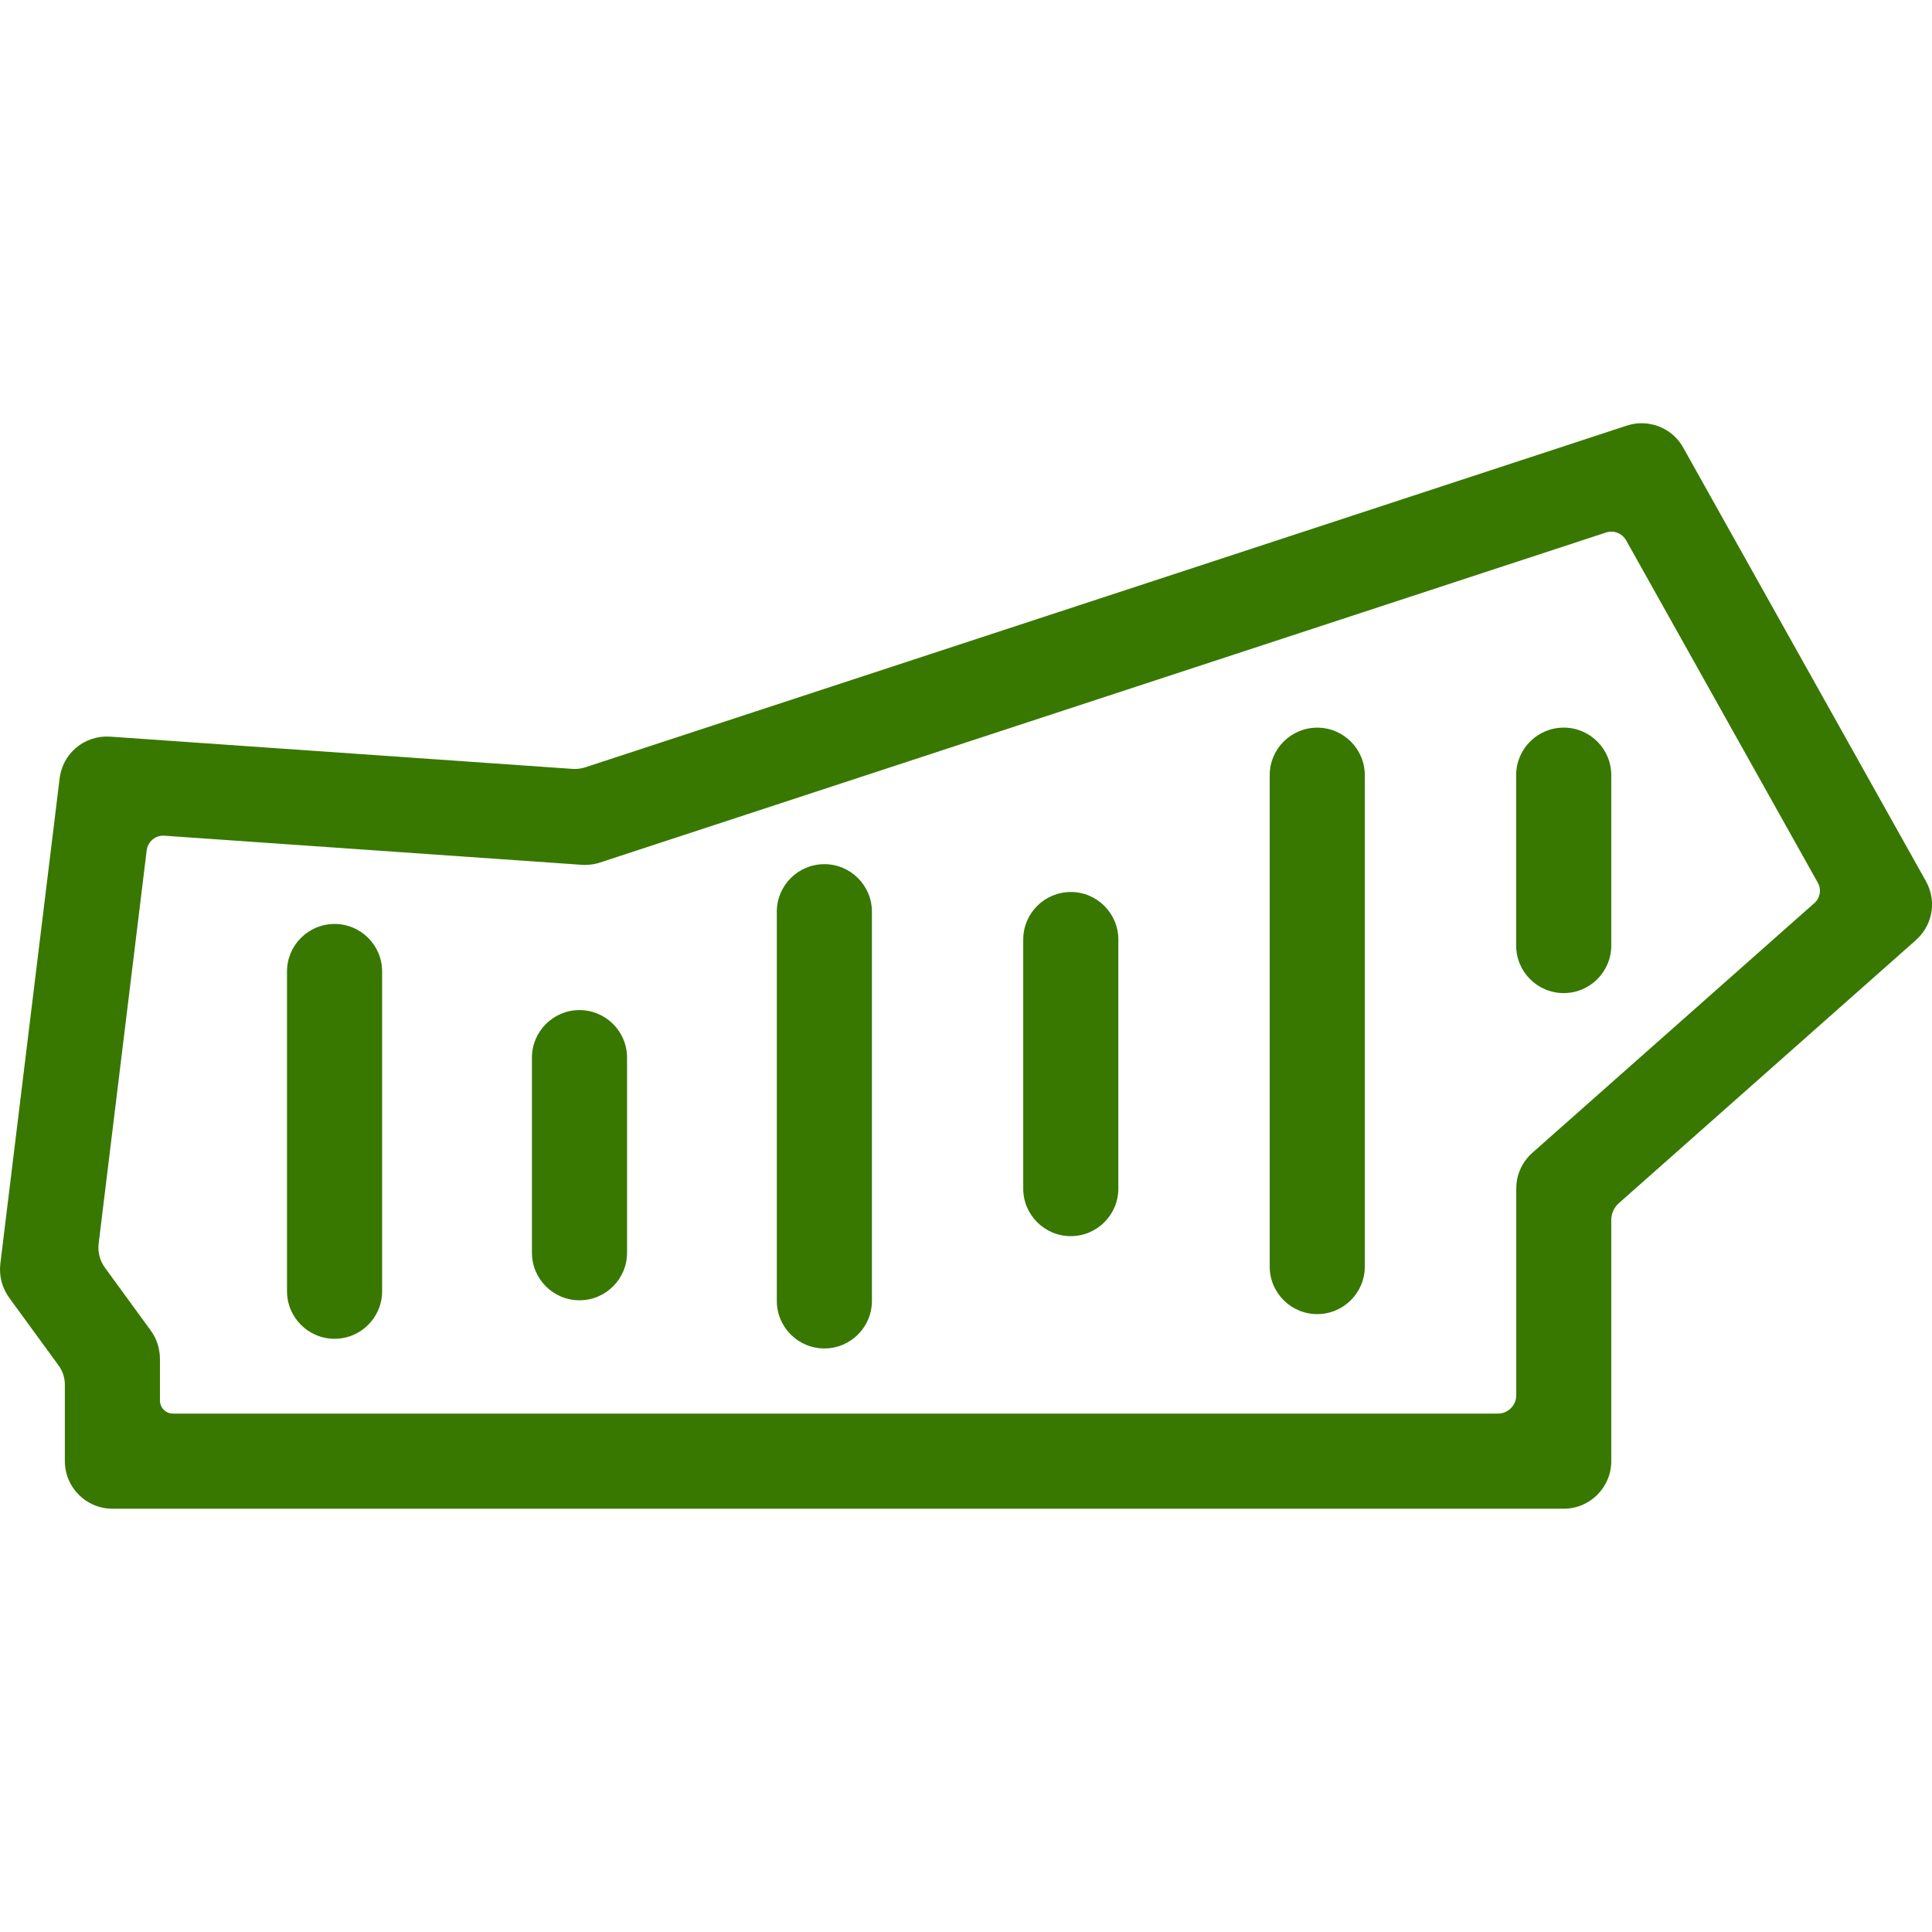 <?xml version="1.0" encoding="UTF-8" standalone="no"?>
<svg
   xmlns:dc="http://purl.org/dc/elements/1.1/"
   xmlns:cc="http://creativecommons.org/ns#"
   xmlns:rdf="http://www.w3.org/1999/02/22-rdf-syntax-ns#"
   xmlns:svg="http://www.w3.org/2000/svg"
   xmlns="http://www.w3.org/2000/svg"
   xmlns:sodipodi="http://sodipodi.sourceforge.net/DTD/sodipodi-0.dtd"
   xmlns:inkscape="http://www.inkscape.org/namespaces/inkscape"
   width="41.358"
   height="41.358"
   viewBox="0 0 41.358 41.358"
   version="1.1"
   id="svg16"
   sodipodi:docname="innou-icon-green.svg"
   style="fill:none"
   inkscape:version="0.92.4 5da689c313, 2019-01-14">
  <defs
     id="defs20" />
  <sodipodi:namedview
     pagecolor="#ffffff"
     bordercolor="#666666"
     borderopacity="1"
     objecttolerance="10"
     gridtolerance="10"
     guidetolerance="10"
     inkscape:pageopacity="0"
     inkscape:pageshadow="2"
     inkscape:window-width="764"
     inkscape:window-height="480"
     id="namedview18"
     showgrid="false"
     fit-margin-top="9.06"
     fit-margin-left="0"
     fit-margin-right="0"
     fit-margin-bottom="9.06"
     inkscape:zoom="3.9333333"
     inkscape:cx="63.528769"
     inkscape:cy="20.931071"
     inkscape:window-x="0"
     inkscape:window-y="28"
     inkscape:window-maximized="0"
     inkscape:current-layer="svg16" />
  <path
     d="m 17.647,18.499 c -0.562,0 -1.018,0.456 -1.018,1.018 v 8.331 c 0,0.562 0.456,1.018 1.018,1.018 0.562,0 1.018,-0.456 1.018,-1.018 v -8.331 c 0,-0.562 -0.456,-1.018 -1.018,-1.018 z"
     id="path2"
     inkscape:connector-curvature="0"
     style="fill:#387800" />
  <path
     d="m 7.162,19.779 c -0.562,0 -1.018,0.456 -1.018,1.018 v 6.844 c 0,0.562 0.456,1.018 1.018,1.018 0.562,0 1.018,-0.456 1.018,-1.018 v -6.844 c 0,-0.562 -0.456,-1.018 -1.018,-1.018 z"
     id="path4"
     inkscape:connector-curvature="0"
     style="fill:#387800" />
  <path
     d="m 12.405,21.623 c -0.562,0 -1.018,0.456 -1.018,1.018 v 4.176 c 0,0.562 0.456,1.018 1.018,1.018 0.562,0 1.018,-0.456 1.018,-1.018 v -4.176 c 0,-0.562 -0.456,-1.018 -1.018,-1.018 z"
     id="path6"
     inkscape:connector-curvature="0"
     style="fill:#387800" />
  <path
     d="m 22.922,19.095 c -0.562,0 -1.018,0.456 -1.018,1.018 v 5.331 c 0,0.562 0.456,1.018 1.018,1.018 0.562,0 1.018,-0.456 1.018,-1.018 v -5.331 c 0,-0.562 -0.456,-1.018 -1.018,-1.018 z"
     id="path8"
     inkscape:connector-curvature="0"
     style="fill:#387800" />
  <path
     d="m 33.474,15.576 c -0.562,0 -1.018,0.456 -1.018,1.018 v 3.647 c 0,0.562 0.456,1.018 1.018,1.018 0.562,0 1.018,-0.456 1.018,-1.018 v -3.647 c 0,-0.562 -0.456,-1.018 -1.018,-1.018 z"
     id="path10"
     inkscape:connector-curvature="0"
     style="fill:#387800" />
  <path
     d="m 38.84,19.332 -6.041,5.349 c -0.007,0.007 -0.014,0.014 -0.021,0.021 -0.013,0.012 -0.026,0.024 -0.038,0.037 -0.012,0.012 -0.023,0.025 -0.034,0.037 -0.01,0.012 -0.021,0.024 -0.03,0.037 -0.011,0.014 -0.022,0.028 -0.032,0.043 -0.009,0.012 -0.017,0.025 -0.025,0.037 -0.01,0.015 -0.019,0.03 -0.028,0.046 -0.007,0.013 -0.015,0.027 -0.022,0.041 -0.008,0.015 -0.015,0.031 -0.022,0.046 -0.007,0.015 -0.013,0.03 -0.019,0.045 -0.006,0.015 -0.011,0.03 -0.017,0.045 -0.005,0.016 -0.011,0.033 -0.015,0.049 -0.004,0.015 -0.008,0.03 -0.012,0.046 -0.004,0.017 -0.007,0.034 -0.01,0.051 -0.003,0.016 -0.005,0.033 -0.007,0.049 -0.002,0.016 -0.004,0.032 -0.005,0.048 -0.002,0.018 -0.002,0.037 -0.003,0.055 -4e-4,0.009 -0.001,0.019 -0.001,0.028 v 4.425 c 0,0.218 -0.176,0.394 -0.394,0.394 H 3.704 c -0.155,0 -0.28,-0.126 -0.28,-0.28 v -0.897 c 0,-0.006 -7e-4,-0.011 -9e-4,-0.017 -3e-4,-0.02 -0.002,-0.039 -0.003,-0.059 -0.001,-0.014 -0.002,-0.028 -0.004,-0.042 -0.002,-0.019 -0.005,-0.037 -0.009,-0.056 -0.002,-0.015 -0.005,-0.029 -0.008,-0.044 -0.004,-0.017 -0.008,-0.034 -0.013,-0.051 -0.004,-0.016 -0.008,-0.031 -0.013,-0.047 -0.005,-0.015 -0.011,-0.03 -0.017,-0.045 -0.006,-0.016 -0.012,-0.033 -0.019,-0.049 -0.006,-0.014 -0.013,-0.027 -0.019,-0.04 -0.008,-0.017 -0.017,-0.034 -0.026,-0.05 -0.007,-0.012 -0.015,-0.024 -0.022,-0.036 -0.01,-0.017 -0.021,-0.033 -0.032,-0.049 -0.003,-0.005 -0.006,-0.009 -0.009,-0.014 l -0.982,-1.347 c -0.11,-0.15 -0.158,-0.336 -0.135,-0.52 l 1.028,-8.415 c 0.023,-0.189 0.19,-0.327 0.38,-0.313 l 8.921,0.622 c 0.004,4e-4 0.007,6e-4 0.011,9e-4 l 0.002,10e-5 c 0.005,4e-4 0.009,3e-4 0.014,5e-4 0.019,0.001 0.038,0.002 0.057,0.002 0.03,0 0.061,-0.002 0.092,-0.005 0.01,-9e-4 0.019,-0.002 0.029,-0.003 0.019,-0.002 0.038,-0.005 0.058,-0.008 0.013,-0.002 0.026,-0.005 0.039,-0.008 0.015,-0.003 0.03,-0.007 0.045,-0.011 0.014,-0.004 0.029,-0.008 0.043,-0.012 0.004,-0.001 0.008,-0.002 0.012,-0.004 l 21.536,-7.065 c 0.166,-0.054 0.347,0.016 0.432,0.169 l 4.103,7.329 c 0.081,0.144 0.05,0.326 -0.074,0.435 z m 2.516,-0.036 c -0.001,-0.019 -0.002,-0.039 -0.005,-0.058 -0.002,-0.014 -0.004,-0.028 -0.007,-0.042 -0.003,-0.018 -0.006,-0.036 -0.01,-0.054 -0.004,-0.017 -0.009,-0.034 -0.013,-0.05 -0.004,-0.015 -0.008,-0.029 -0.013,-0.044 -0.007,-0.021 -0.015,-0.041 -0.023,-0.062 -0.004,-0.01 -0.008,-0.021 -0.012,-0.031 -0.01,-0.024 -0.022,-0.047 -0.035,-0.07 -0.003,-0.006 -0.006,-0.013 -0.009,-0.019 l -0.004,-0.007 c -0.001,-0.002 -0.002,-0.004 -0.003,-0.006 l -5.191,-9.273 c -3e-4,-7e-4 -8e-4,-0.001 -0.001,-0.002 -0.015,-0.028 -0.033,-0.055 -0.05,-0.08 -0.001,-0.002 -0.003,-0.004 -0.004,-0.006 -0.017,-0.025 -0.036,-0.048 -0.055,-0.071 -0.003,-0.003 -0.005,-0.007 -0.008,-0.01 -0.015,-0.017 -0.03,-0.033 -0.046,-0.048 -0.008,-0.008 -0.016,-0.017 -0.024,-0.025 -0.001,-0.001 -0.002,-0.002 -0.003,-0.003 -0.113,-0.105 -0.246,-0.182 -0.39,-0.227 -0.01,-0.003 -0.019,-0.007 -0.029,-0.01 -0.012,-0.003 -0.024,-0.005 -0.036,-0.008 -0.062,-0.015 -0.125,-0.025 -0.19,-0.028 -0.022,-0.001 -0.044,-0.003 -0.067,-0.002 -0.004,10e-5 -0.008,7e-4 -0.012,7e-4 -0.029,8e-4 -0.059,0.002 -0.089,0.006 -0.001,10e-5 -0.003,5e-4 -0.004,6e-4 -0.032,0.004 -0.064,0.009 -0.096,0.016 -0.003,6e-4 -0.006,0.002 -0.009,0.002 -0.03,0.007 -0.06,0.015 -0.09,0.025 -0.001,3e-4 -0.002,5e-4 -0.003,8e-4 l -22.287,7.312 c -0.094,0.031 -0.192,0.043 -0.29,0.036 l -9.89,-0.69 c -0.008,-5e-4 -0.016,-10e-5 -0.024,-4e-4 -0.02,-10e-4 -0.039,-0.001 -0.058,-0.001 -0.014,10e-5 -0.028,5e-4 -0.042,0.001 -0.021,0.001 -0.042,0.003 -0.063,0.005 -0.012,0.001 -0.025,0.003 -0.037,0.005 -0.021,0.003 -0.042,0.007 -0.063,0.012 -0.011,0.003 -0.023,0.005 -0.035,0.008 -0.021,0.005 -0.041,0.011 -0.061,0.018 -0.011,0.004 -0.022,0.007 -0.034,0.011 -0.02,0.007 -0.039,0.015 -0.058,0.023 -0.011,0.005 -0.022,0.01 -0.033,0.015 -0.019,0.009 -0.037,0.018 -0.055,0.028 -0.011,0.006 -0.021,0.012 -0.032,0.018 -0.017,0.01 -0.034,0.021 -0.051,0.033 -0.01,0.007 -0.02,0.014 -0.03,0.021 -0.016,0.012 -0.032,0.024 -0.047,0.037 -0.01,0.008 -0.019,0.016 -0.029,0.025 -0.015,0.013 -0.029,0.027 -0.043,0.041 -0.009,0.009 -0.018,0.019 -0.027,0.028 -0.013,0.014 -0.025,0.029 -0.037,0.043 -0.009,0.011 -0.017,0.021 -0.026,0.033 -0.011,0.015 -0.022,0.03 -0.032,0.045 -0.008,0.012 -0.016,0.025 -0.024,0.037 -0.009,0.015 -0.018,0.03 -0.026,0.046 -0.007,0.014 -0.015,0.028 -0.021,0.042 -0.007,0.015 -0.014,0.031 -0.021,0.046 -0.006,0.015 -0.013,0.031 -0.018,0.047 -0.005,0.015 -0.011,0.031 -0.015,0.046 -0.005,0.017 -0.01,0.034 -0.015,0.051 -0.004,0.016 -0.007,0.031 -0.011,0.047 -0.004,0.018 -0.007,0.036 -0.009,0.054 -0.001,0.008 -0.003,0.016 -0.004,0.024 l -1.27,10.396 c -0.001,0.01 -0.001,0.019 -0.002,0.029 -0.002,0.018 -0.003,0.037 -0.004,0.055 -6.10000001e-4,0.016 -6.70000001e-4,0.032 -6.10000001e-4,0.047 1.70000001e-4,0.017 5.60000001e-4,0.035 0.002,0.052 9.4e-4,0.017 0.002,0.033 0.004,0.049 0.002,0.017 0.004,0.033 0.006,0.049 0.003,0.016 0.006,0.033 0.009,0.049 0.003,0.016 0.007,0.032 0.011,0.049 0.004,0.016 0.009,0.032 0.014,0.047 0.005,0.016 0.01,0.032 0.016,0.048 0.006,0.015 0.012,0.031 0.018,0.046 0.006,0.015 0.013,0.03 0.02,0.045 0.007,0.015 0.015,0.031 0.024,0.046 0.008,0.014 0.015,0.028 0.024,0.042 0.009,0.016 0.02,0.031 0.03,0.046 0.005,0.008 0.01,0.017 0.016,0.025 l 1.059,1.452 c 0.088,0.12 0.135,0.265 0.135,0.414 v 1.635 c 0,0.562 0.456,1.018 1.018,1.018 H 33.474 c 0.562,0 1.018,-0.456 1.018,-1.018 v -5.161 c 0,-0.138 0.059,-0.27 0.163,-0.362 l 6.351,-5.624 c 0.001,-0.001 0.003,-0.002 0.004,-0.004 l 0.006,-0.006 c 0.006,-0.005 0.011,-0.011 0.017,-0.017 0.018,-0.017 0.037,-0.034 0.054,-0.053 0.008,-0.009 0.015,-0.018 0.023,-0.026 0.014,-0.016 0.028,-0.033 0.041,-0.05 0.009,-0.012 0.018,-0.025 0.027,-0.038 0.01,-0.014 0.02,-0.028 0.029,-0.043 0.01,-0.016 0.018,-0.032 0.027,-0.048 0.007,-0.013 0.014,-0.025 0.02,-0.037 0.009,-0.018 0.016,-0.035 0.024,-0.053 0.005,-0.012 0.011,-0.024 0.015,-0.037 0.007,-0.018 0.012,-0.036 0.018,-0.054 0.004,-0.013 0.009,-0.026 0.012,-0.04 0.004,-0.017 0.008,-0.034 0.012,-0.051 0.003,-0.015 0.007,-0.031 0.01,-0.046 0.003,-0.015 0.004,-0.03 0.006,-0.046 0.002,-0.018 0.004,-0.035 0.006,-0.053 9e-4,-0.014 0.001,-0.027 0.001,-0.041 6e-4,-0.019 0.001,-0.038 8e-4,-0.058 -3e-4,-0.013 -0.002,-0.026 -0.003,-0.039"
     id="path12"
     inkscape:connector-curvature="0"
     style="fill:#387800" />
  <path
     d="m 28.198,15.577 c -0.562,0 -1.018,0.456 -1.018,1.018 v 10.518 c 0,0.562 0.456,1.018 1.018,1.018 0.562,0 1.018,-0.456 1.018,-1.018 v -10.518 c 0,-0.562 -0.456,-1.018 -1.018,-1.018 z"
     id="path14"
     inkscape:connector-curvature="0"
     style="fill:#387800" />
</svg>
